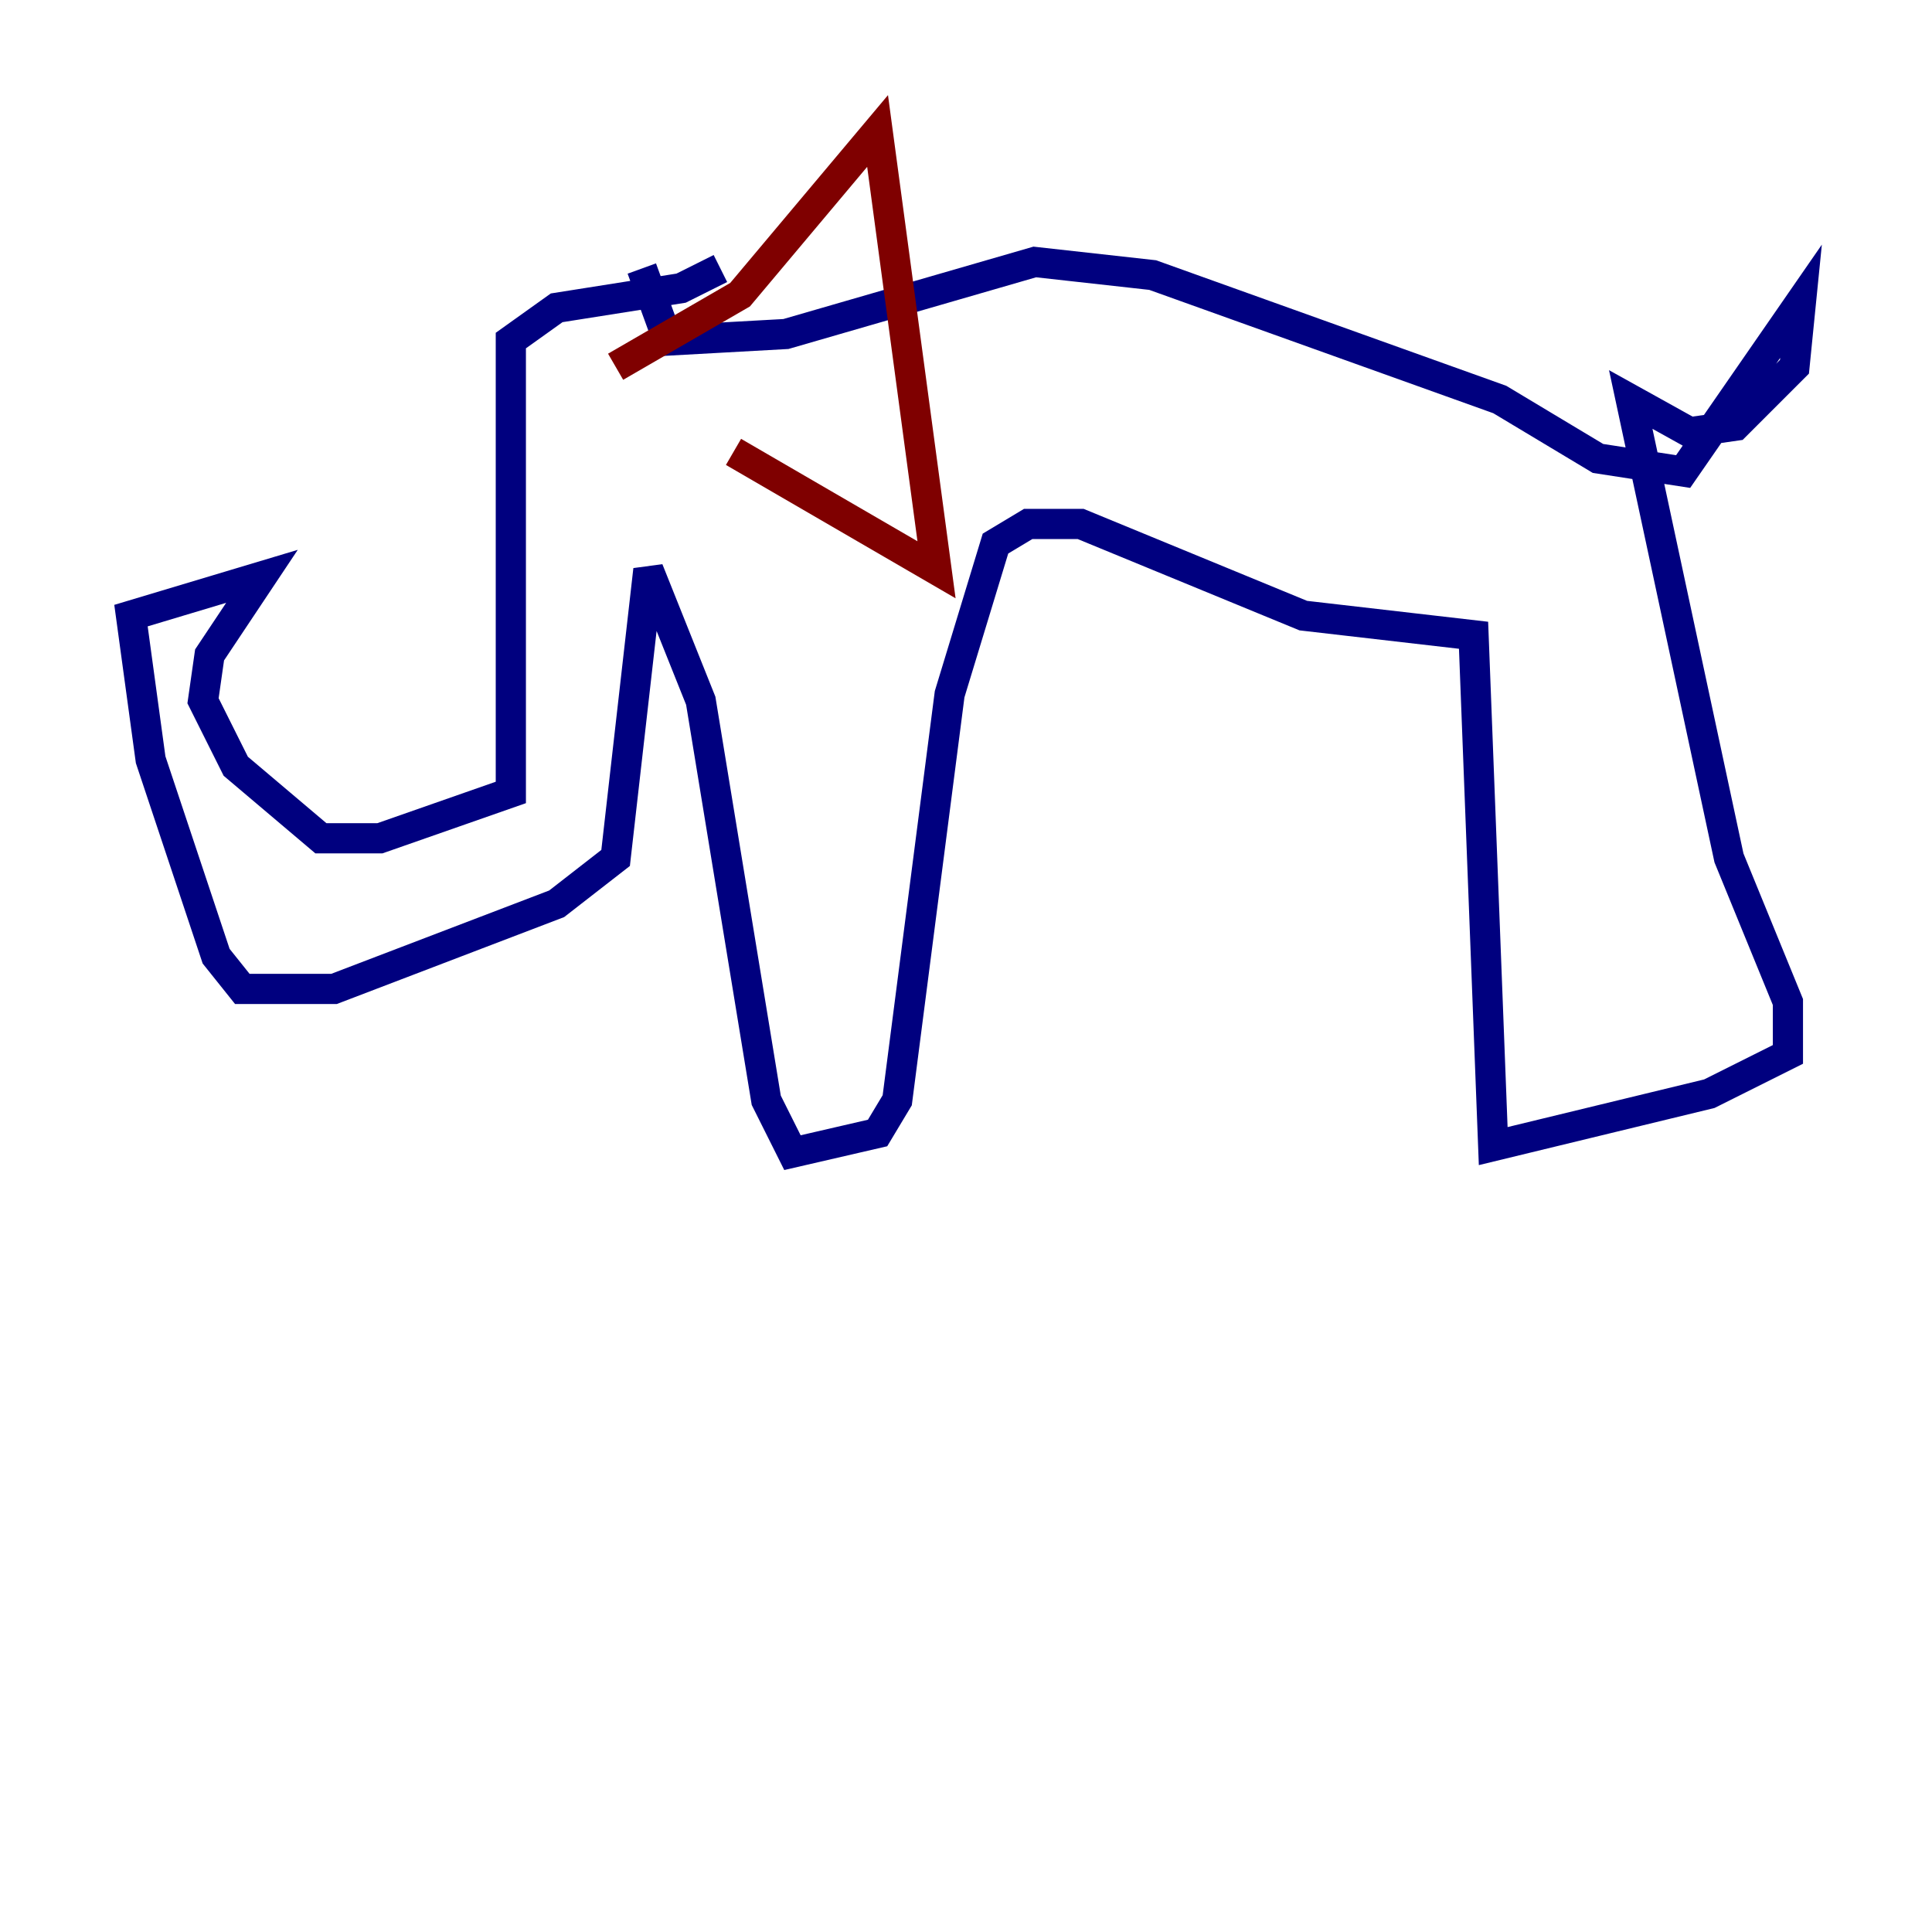 <?xml version="1.0" encoding="utf-8" ?>
<svg baseProfile="tiny" height="128" version="1.2" viewBox="0,0,128,128" width="128" xmlns="http://www.w3.org/2000/svg" xmlns:ev="http://www.w3.org/2001/xml-events" xmlns:xlink="http://www.w3.org/1999/xlink"><defs /><polyline fill="none" points="47.729,17.79 45.125,19.091 36.881,20.393 33.844,22.563 33.844,52.502 25.166,55.539 21.261,55.539 15.62,50.766 13.451,46.427 13.885,43.39 17.356,38.183 8.678,40.786 9.98,50.332 14.319,63.349 16.054,65.519 22.129,65.519 36.881,59.878 40.786,56.841 42.956,37.749 46.427,46.427 50.766,72.895 52.502,76.366 58.142,75.064 59.444,72.895 62.915,45.993 65.953,36.014 68.122,34.712 71.593,34.712 86.346,40.786 97.627,42.088 98.929,75.932 113.248,72.461 118.454,69.858 118.454,66.386 114.549,56.841 108.041,26.468 111.946,28.637 114.983,28.203 118.888,24.298 119.322,19.959 111.512,31.241 105.871,30.373 99.363,26.468 76.366,18.224 68.556,17.356 52.068,22.129 44.258,22.563 42.522,17.79" stroke="#00007f" stroke-width="2" /><polyline fill="none" points="40.786,24.298 49.031,19.525 58.142,8.678 62.047,37.749 48.597,29.939" stroke="#7f0000" stroke-width="2" /></svg>